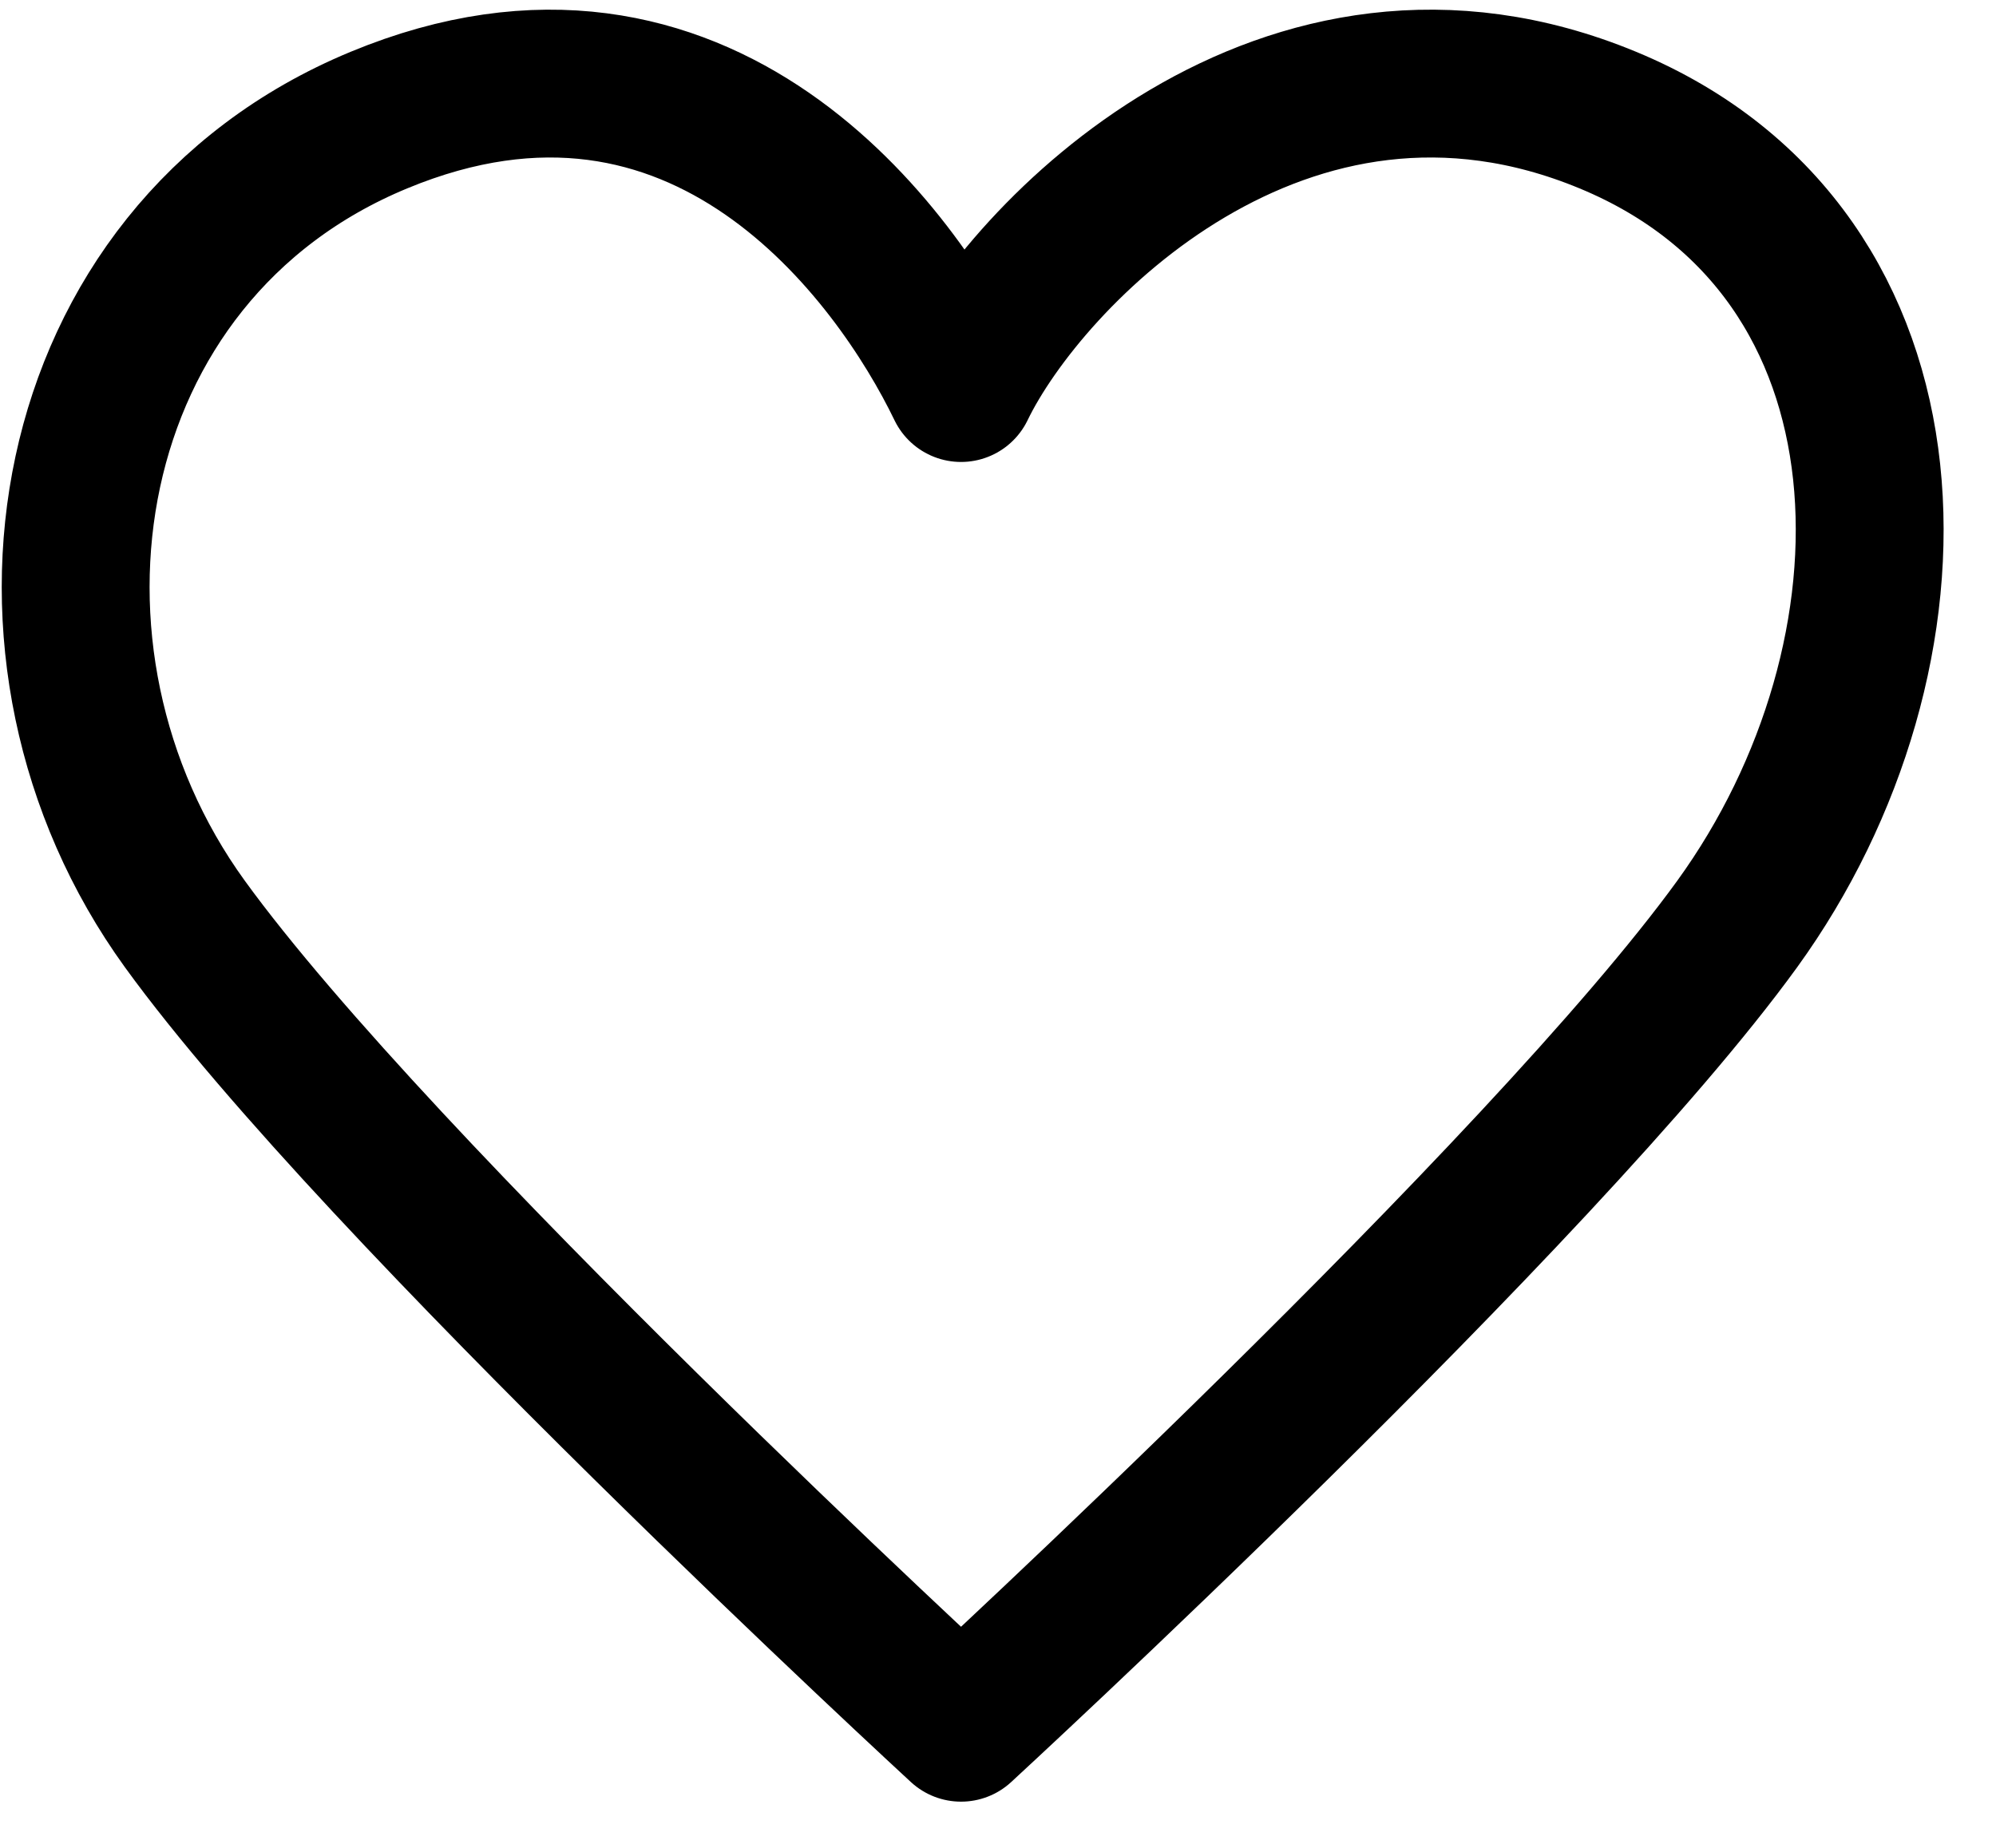 <svg width="27" height="25" viewBox="0 0 27 25" fill="none" xmlns="http://www.w3.org/2000/svg">
<path d="M2.5 12.5C-0.125 8.875 0.75 3.437 5.125 1.625C9.5 -0.188 12.125 3.437 13 5.25C13.875 3.437 17.375 -0.188 21.75 1.625C26.125 3.437 26.125 8.875 23.5 12.5C20.875 16.125 13 23.375 13 23.375C13 23.375 5.125 16.125 2.5 12.5Z" stroke="black" stroke-width="2" stroke-linecap="round" stroke-linejoin="round"/>
</svg>
